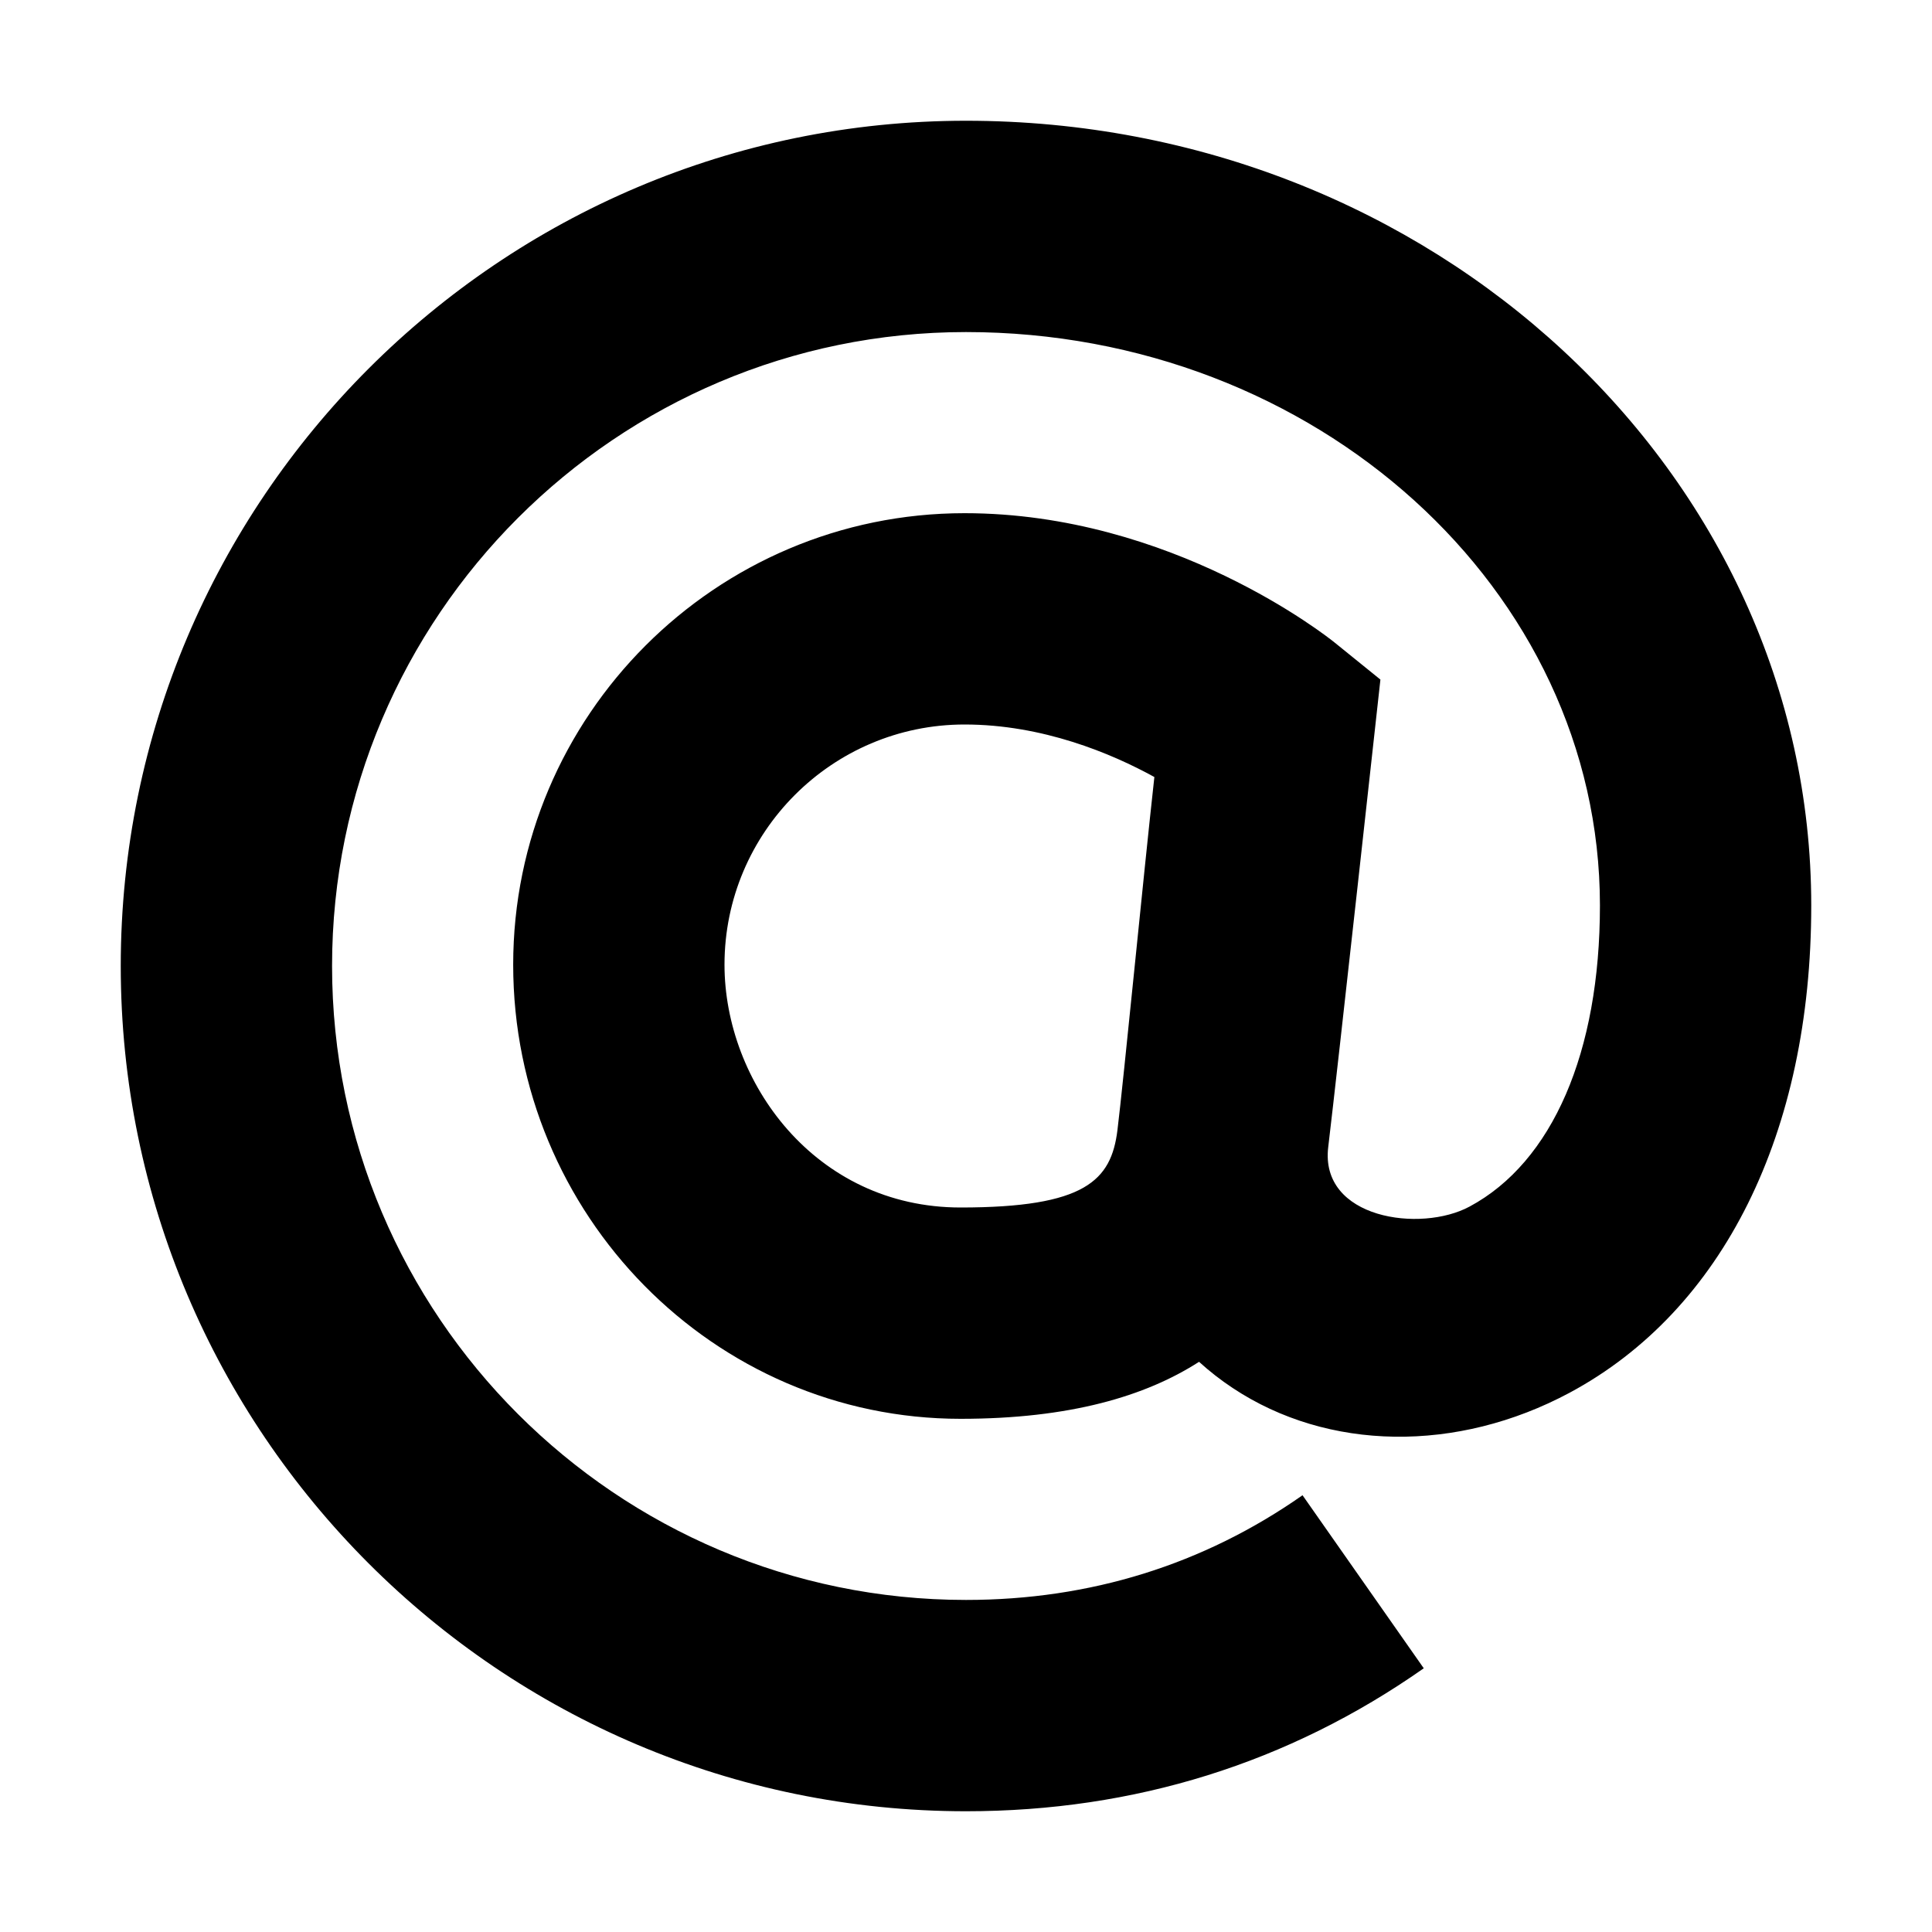 <svg height="16" viewBox="0 0 16 16" width="16" xmlns="http://www.w3.org/2000/svg"><path d="m7.988 6c-1.097 0-1.988.893-1.988 1.989 0 .967.747 2.011 1.955 2.011 1.034 0 1.247-.225 1.299-.639.051-.414.213-2.085.306-2.926-.356-.196-.926-.435-1.572-.435m.012 9c-3.86 0-7-3.141-7-7s3.14-7 7-7c3.859 0 7 2.915 7 6.499 0 1.882-.73 3.353-2.001 4.035-.933.5-2.002.484-2.79-.039-.1-.066-.193-.139-.279-.217-.443.285-1.071.472-1.975.472-2.043 0-3.705-1.688-3.705-3.761 0-2.061 1.676-3.739 3.738-3.739 1.717 0 3.007 1.025 3.062 1.069l.382.309s-.36 3.274-.432 3.87c-.073.596.766.713 1.171.494.685-.368 1.079-1.276 1.079-2.493 0-2.618-2.356-4.749-5.25-4.749-2.895 0-5.25 2.355-5.25 5.25s2.355 5.25 5.25 5.25c1.028 0 1.966-.292 2.787-.867l1.004 1.433c-1.12.786-2.397 1.184-3.791 1.184" fill-rule="evenodd"/></svg>